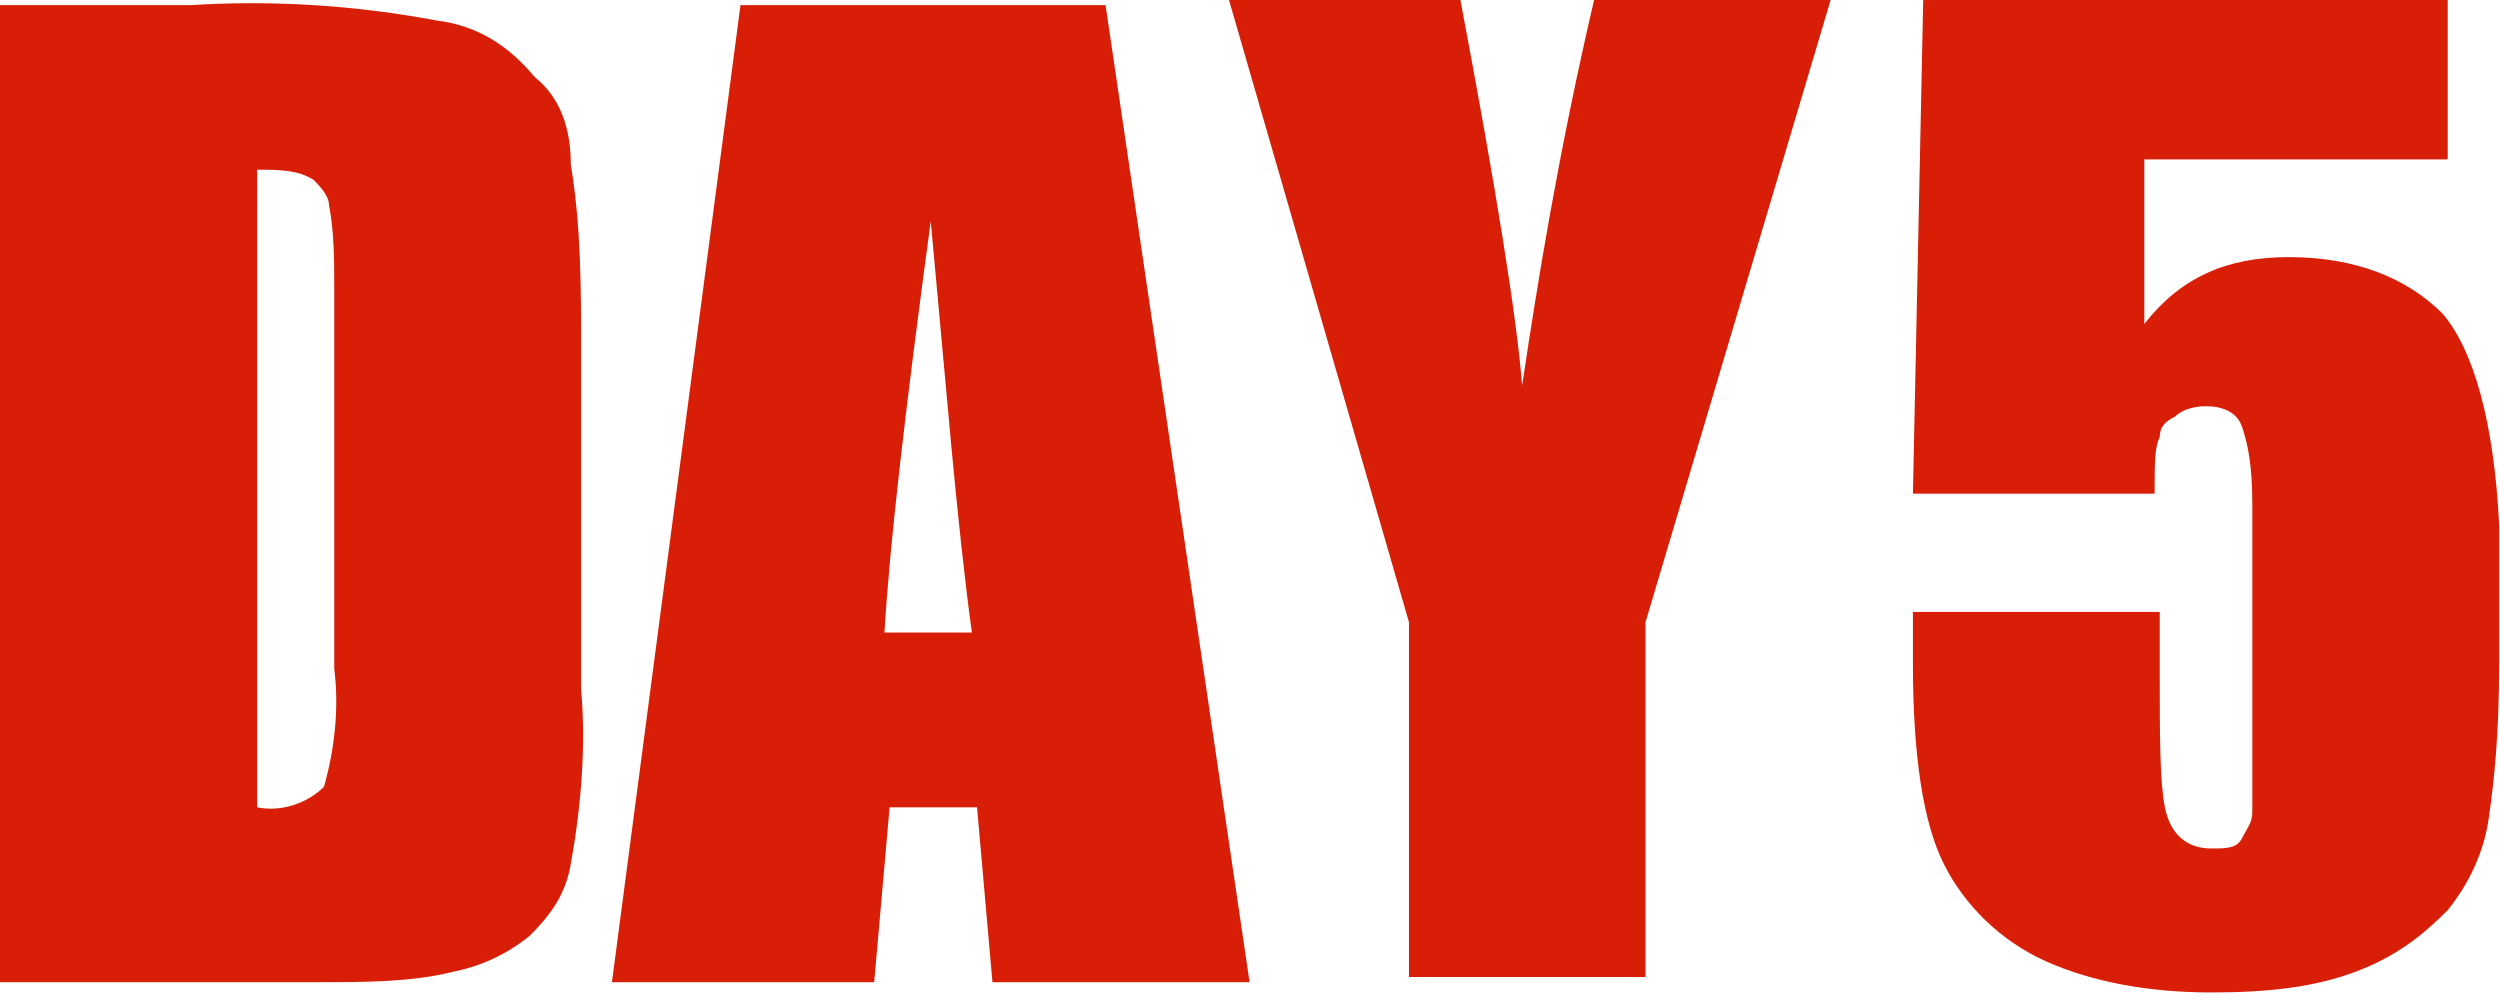 <?xml version="1.0" standalone="no"?><!DOCTYPE svg PUBLIC "-//W3C//DTD SVG 1.1//EN" "http://www.w3.org/Graphics/SVG/1.1/DTD/svg11.dtd"><svg t="1506430364885" class="icon" style="" viewBox="0 0 2553 1024" version="1.1" xmlns="http://www.w3.org/2000/svg" p-id="8336" xmlns:xlink="http://www.w3.org/1999/xlink" width="498.633" height="200"><defs><style type="text/css"></style></defs><path d="M2494.359 320.328c-36.759-36.759-89.272-57.764-157.538-57.764-63.015 0-110.277 21.005-147.036 68.267L2189.785 162.79l309.826 0L2499.61 0 1963.979 0l-10.503 504.123 246.81 0c0-31.508 0-47.262 5.251-57.764 0-10.503 5.251-15.754 15.754-21.005 5.251-5.251 15.754-10.503 31.508-10.503 15.754 0 31.508 5.251 36.759 21.005s10.503 36.759 10.503 78.769l0 199.549c0 68.267 0 110.277 0 115.528 0 10.503-5.251 15.754-10.503 26.256s-15.754 10.503-31.508 10.503c-26.256 0-42.01-15.754-47.262-42.01-5.251-26.256-5.251-73.518-5.251-136.533l0-63.015-252.062 0 0 52.513c0 94.523 10.503 162.79 31.508 204.8 21.005 42.01 57.764 78.769 105.026 99.774s105.026 31.508 168.041 31.508c57.764 0 105.026-5.251 147.036-21.005 42.01-15.754 68.267-36.759 94.523-63.015 21.005-26.256 36.759-57.764 42.01-94.523s10.503-84.021 10.503-157.538l0-141.785C2546.872 430.605 2525.867 357.087 2494.359 320.328z" p-id="8337" fill="#d81e06"></path><path d="M546.133 78.769C519.877 47.262 488.369 26.256 446.359 21.005 362.338 5.251 278.318 0 194.297 5.251L0 5.251l0 997.744 325.579 0c47.262 0 94.523 0 136.533-10.503 26.256-5.251 52.513-15.754 78.769-36.759 21.005-21.005 36.759-42.01 42.01-73.518 10.503-57.764 15.754-120.779 10.503-178.544L593.395 357.087c0-63.015 0-126.031-10.503-189.046C582.892 131.282 572.39 99.774 546.133 78.769zM341.333 682.667c5.251 42.01 0 84.021-10.503 120.779-15.754 15.754-42.01 26.256-68.267 21.005L262.564 173.292c21.005 0 42.01 0 57.764 10.503C325.579 189.046 336.082 199.549 336.082 210.051c5.251 26.256 5.251 57.764 5.251 84.021L341.333 682.667z" p-id="8338" fill="#d81e06"></path><path d="M756.185 5.251 756.185 5.251l-131.282 997.744L892.718 1002.995l15.754-178.544L997.744 824.451l15.754 178.544 262.564 0-147.036-997.744L756.185 5.251zM903.221 645.908c5.251-89.272 21.005-225.805 47.262-420.103 15.754 168.041 26.256 304.574 42.01 420.103L903.221 645.908z" p-id="8339" fill="#d81e06"></path><path d="M1554.379 393.846c-5.251-68.267-26.256-199.549-63.015-393.846l-236.308 0 183.795 635.405L1438.851 997.744l241.559 0 0-362.338 189.046-635.405L1627.897 0C1591.138 157.538 1570.133 288.821 1554.379 393.846z" p-id="8340" fill="#d81e06"></path></svg>